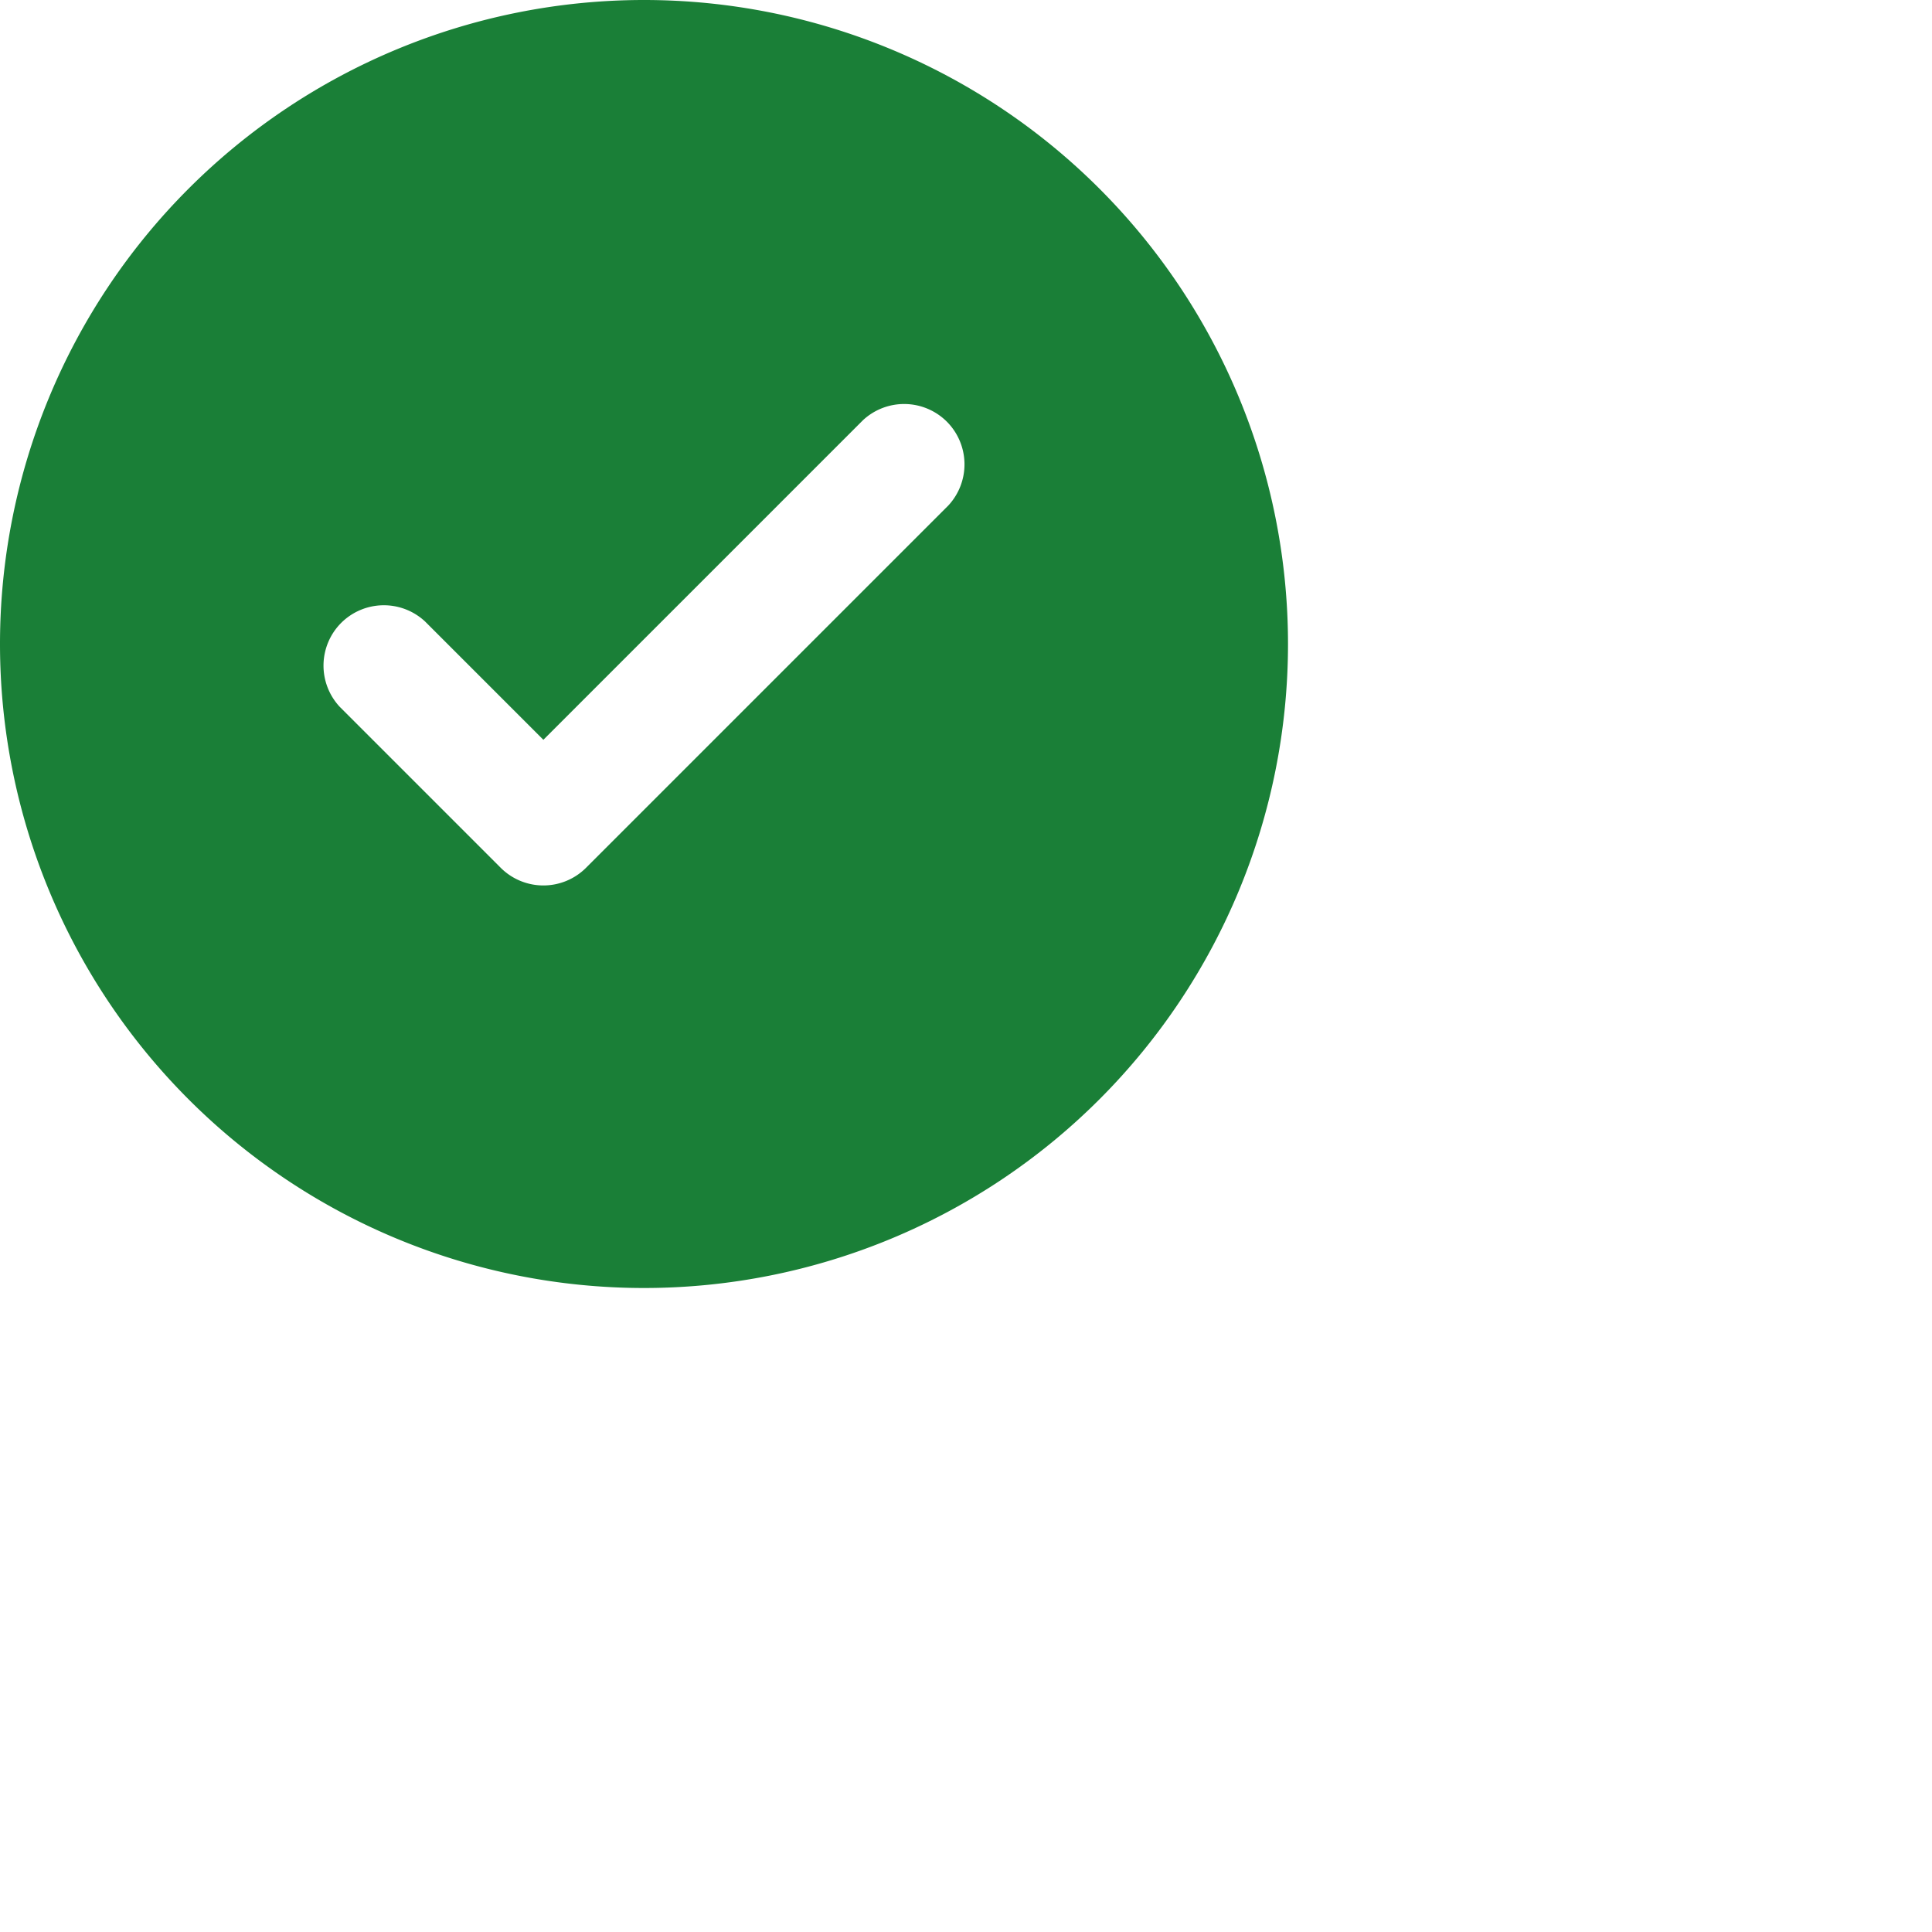 <svg width="16" height="16" viewBox="0 0 24 24" fill="#1a7f37" xmlns="http://www.w3.org/2000/svg" style="margin-left: 0px; margin-top: 0px;">
    <path
        d="M8 16A8 8 0 1 1 8 0a8 8 0 0 1 0 16Zm3.78-9.72a.751.751 0 0 0-.018-1.042.751.751 0 0 0-1.042-.018L6.75 9.19 5.28 7.72a.751.751 0 0 0-1.042.018.751.751 0 0 0-.018 1.042l2 2a.75.75 0 0 0 1.06 0Z" />
</svg>
